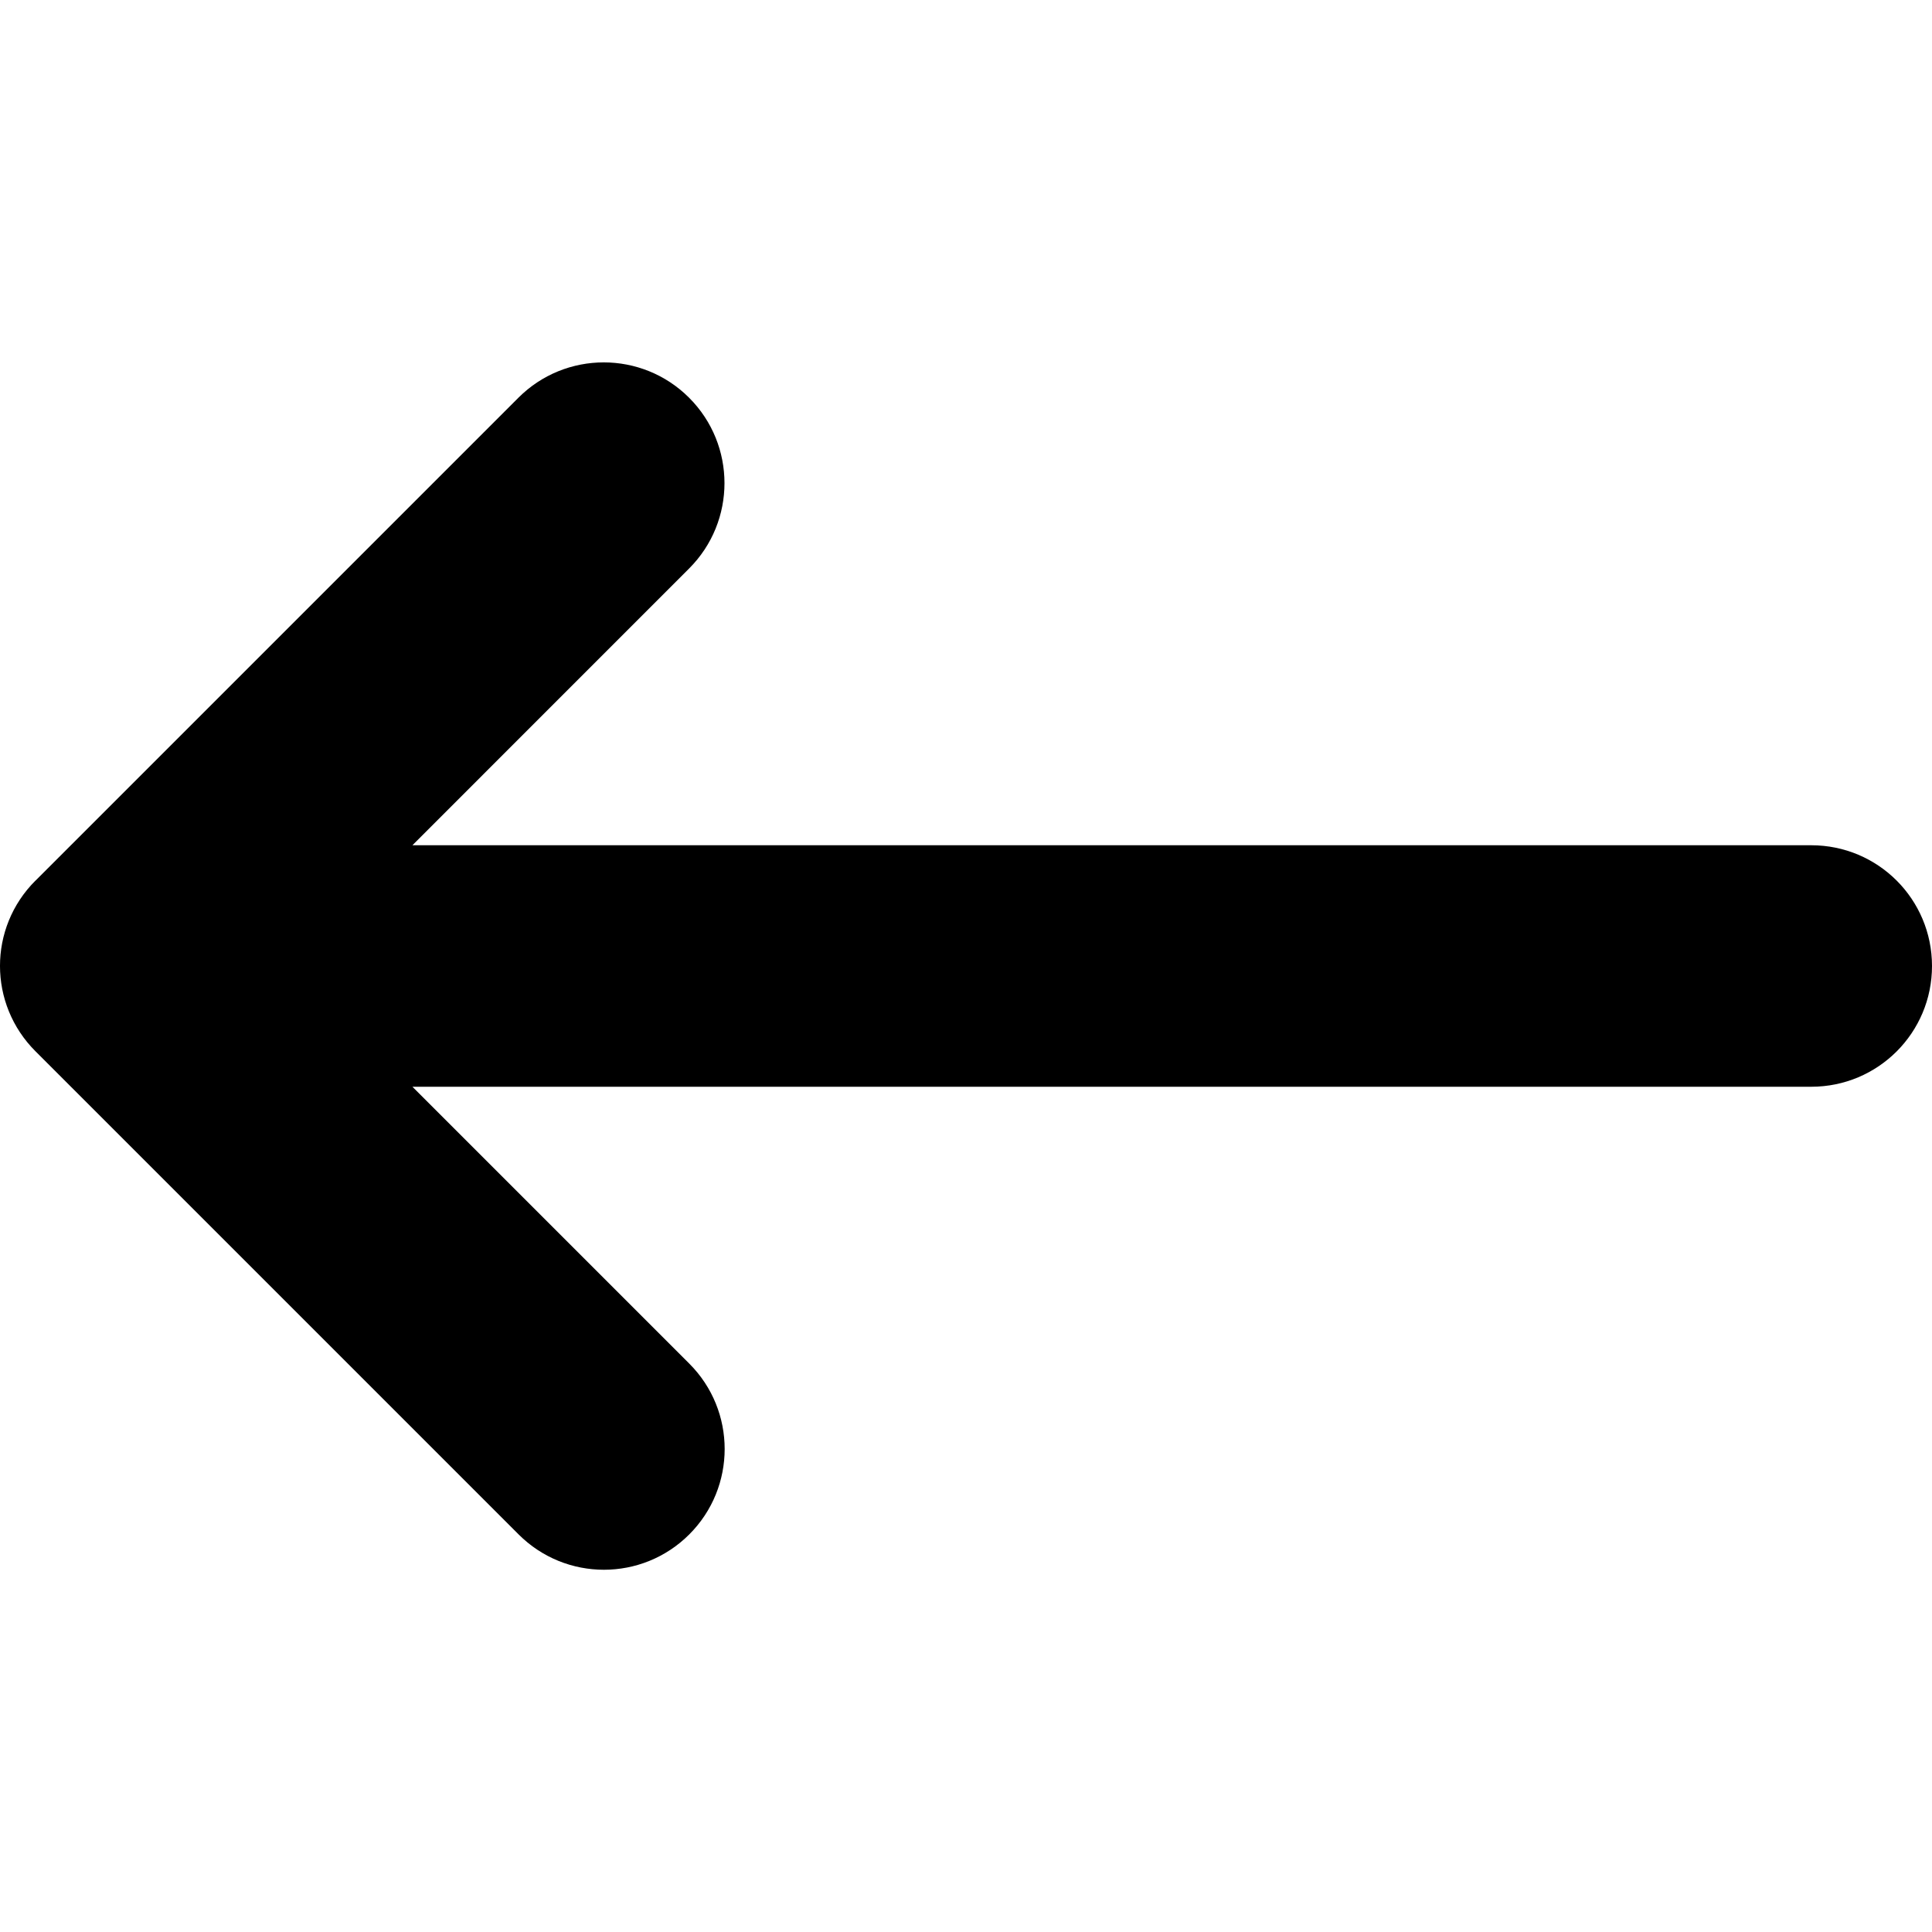 <!-- Generated by IcoMoon.io -->
<svg version="1.1" xmlns="http://www.w3.org/2000/svg" width="32" height="32" viewBox="0 0 32 32">
<title>arrow-left-long-solid</title>
<path d="M0.586 14.588l8-8c0.781-0.781 2.047-0.781 2.828 0s0.781 2.047 0 2.828l-4.583 4.584h23.169c1.106 0 2 0.894 2 2s-0.894 2-2 2h-23.169l4.586 4.586c0.781 0.781 0.781 2.047 0 2.828s-2.046 0.782-2.828 0l-8-8c-0.785-0.783-0.785-2.046-0.003-2.827z"></path>
</svg>
